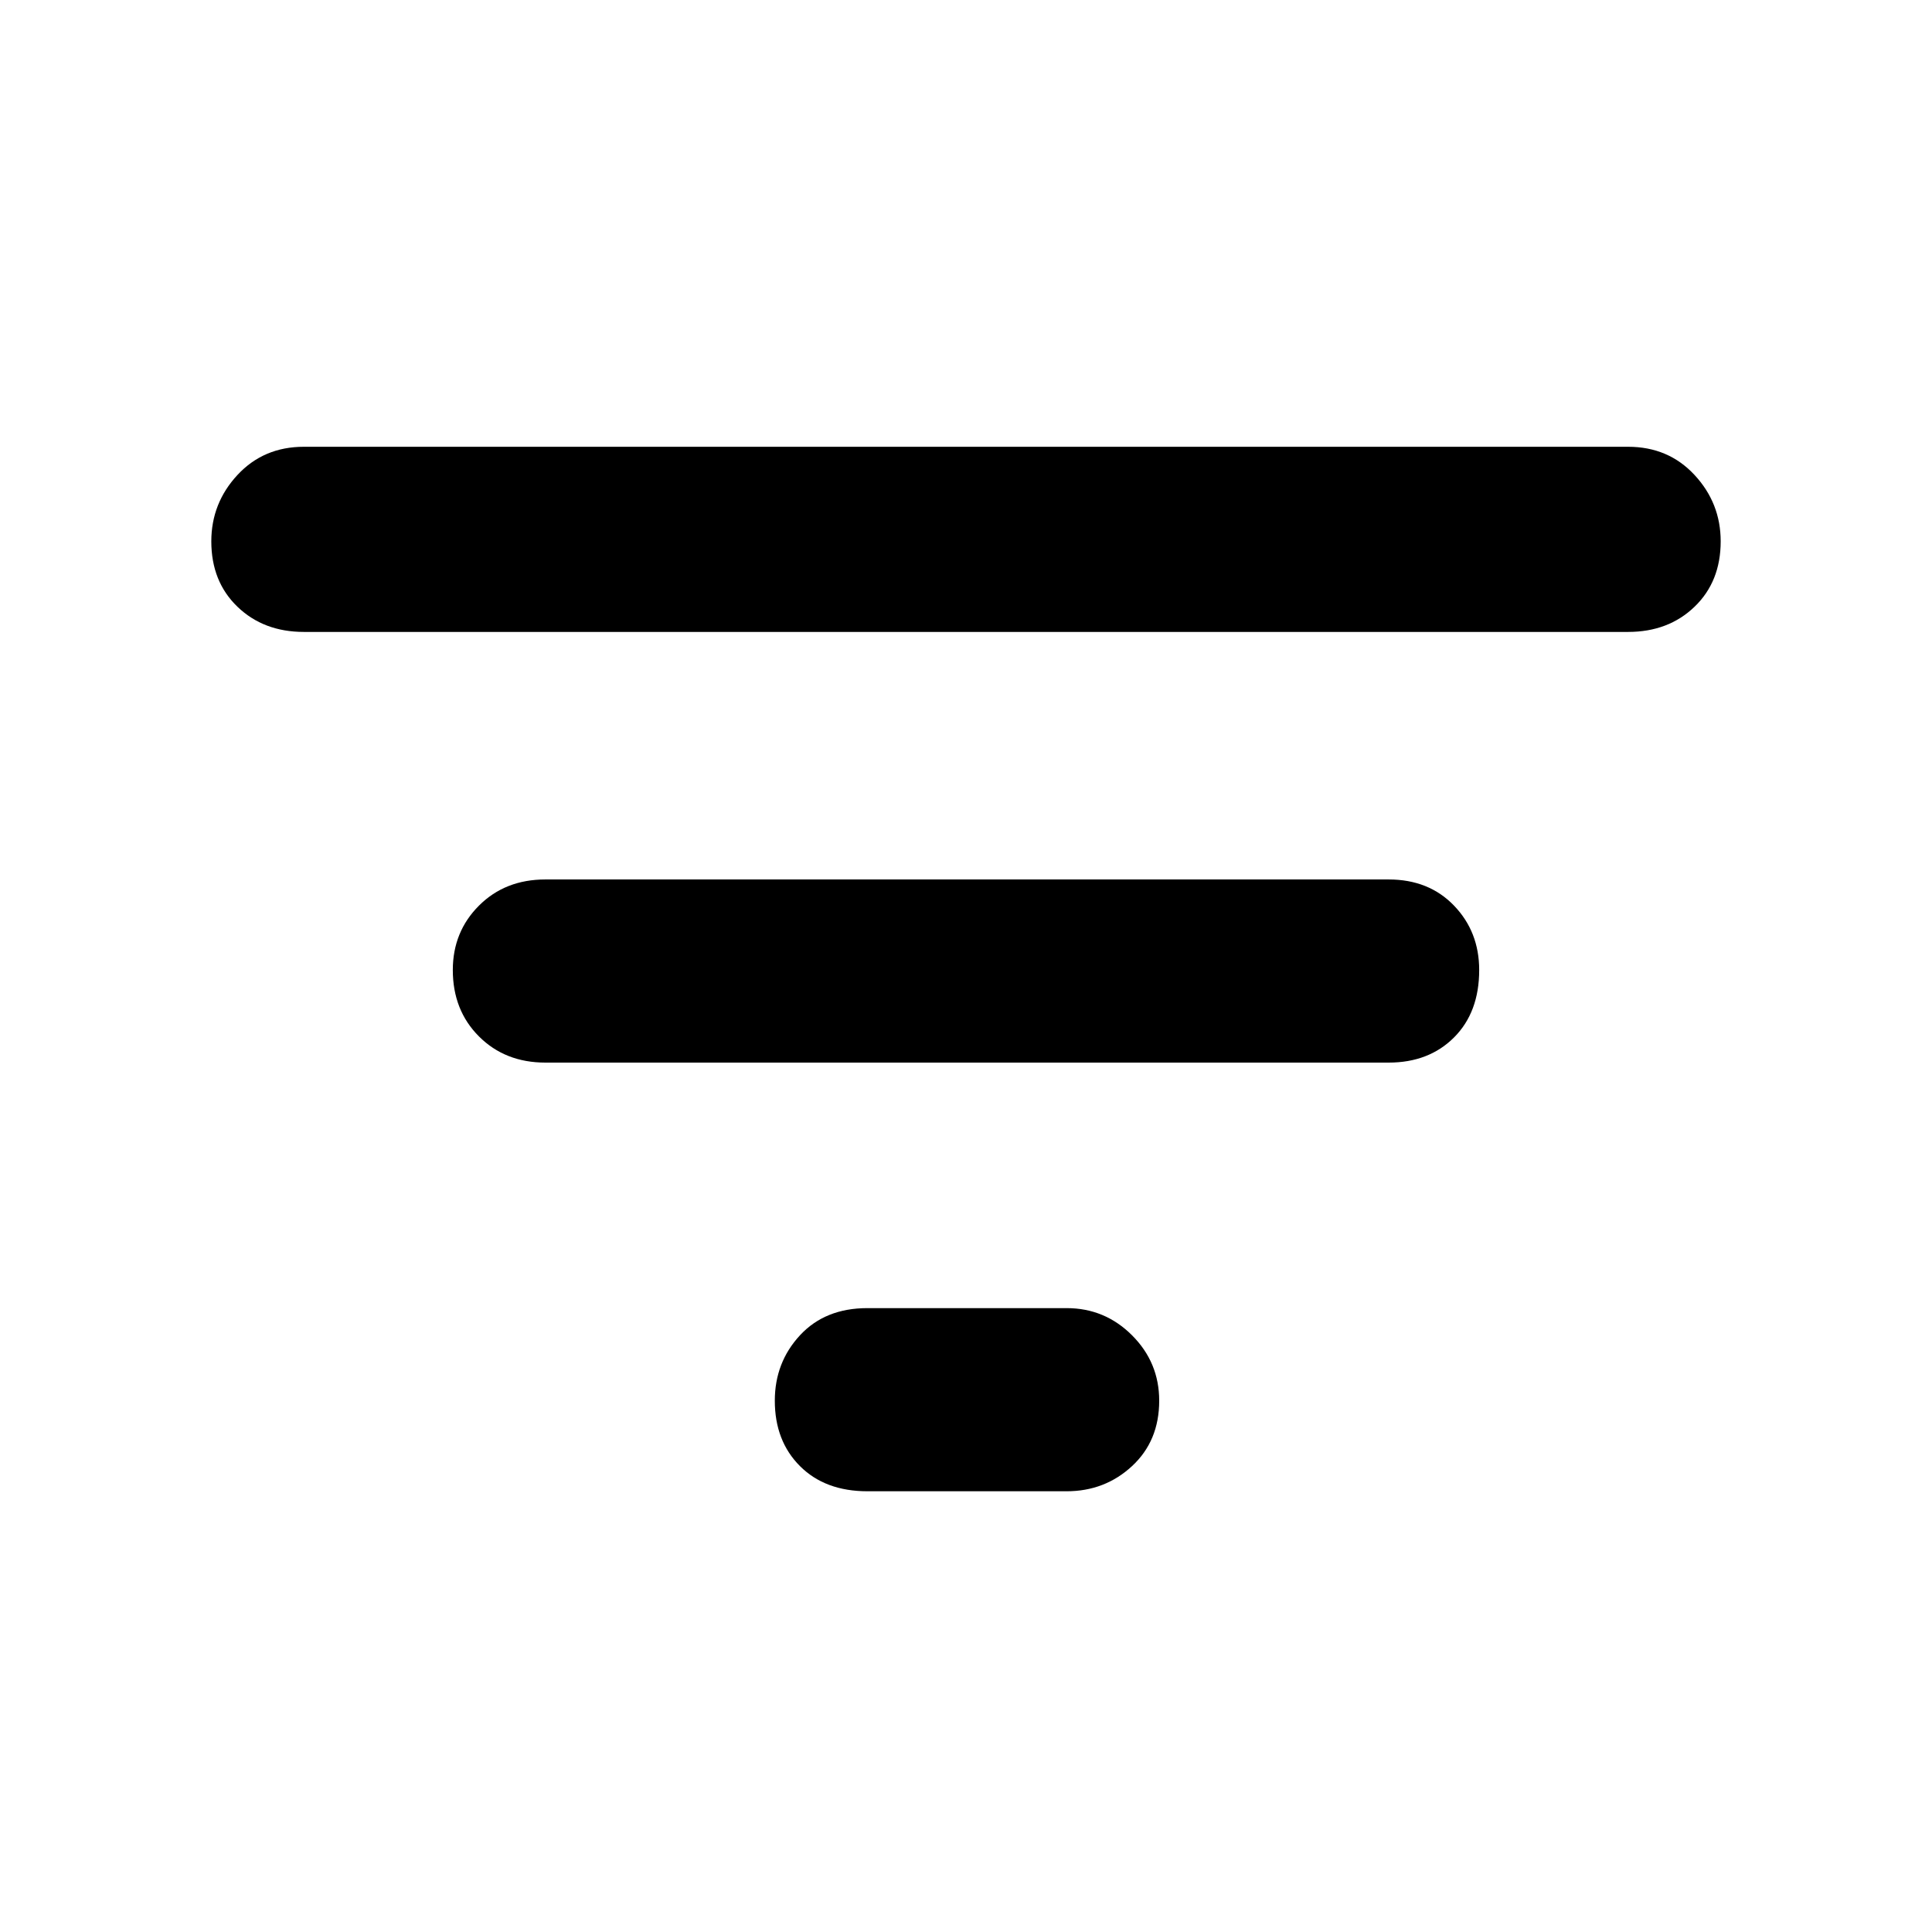 <svg xmlns="http://www.w3.org/2000/svg" height="48" width="48"><path d="M21.55 37.05q-1.05 0-1.675-.625T19.25 34.8q0-.95.625-1.625t1.675-.675h4.95q.95 0 1.625.675T28.8 34.8q0 1-.675 1.625t-1.625.625Zm-14-21.35q-1 0-1.65-.625-.65-.625-.65-1.625 0-.95.65-1.65t1.65-.7h32.9q1 0 1.65.7.65.7.65 1.65 0 1-.65 1.625t-1.65.625Zm6 10.7q-1 0-1.65-.65-.65-.65-.65-1.65 0-.95.65-1.6.65-.65 1.65-.65H34.5q1 0 1.625.65t.625 1.6q0 1.05-.625 1.675T34.5 26.4Z"/></svg>
